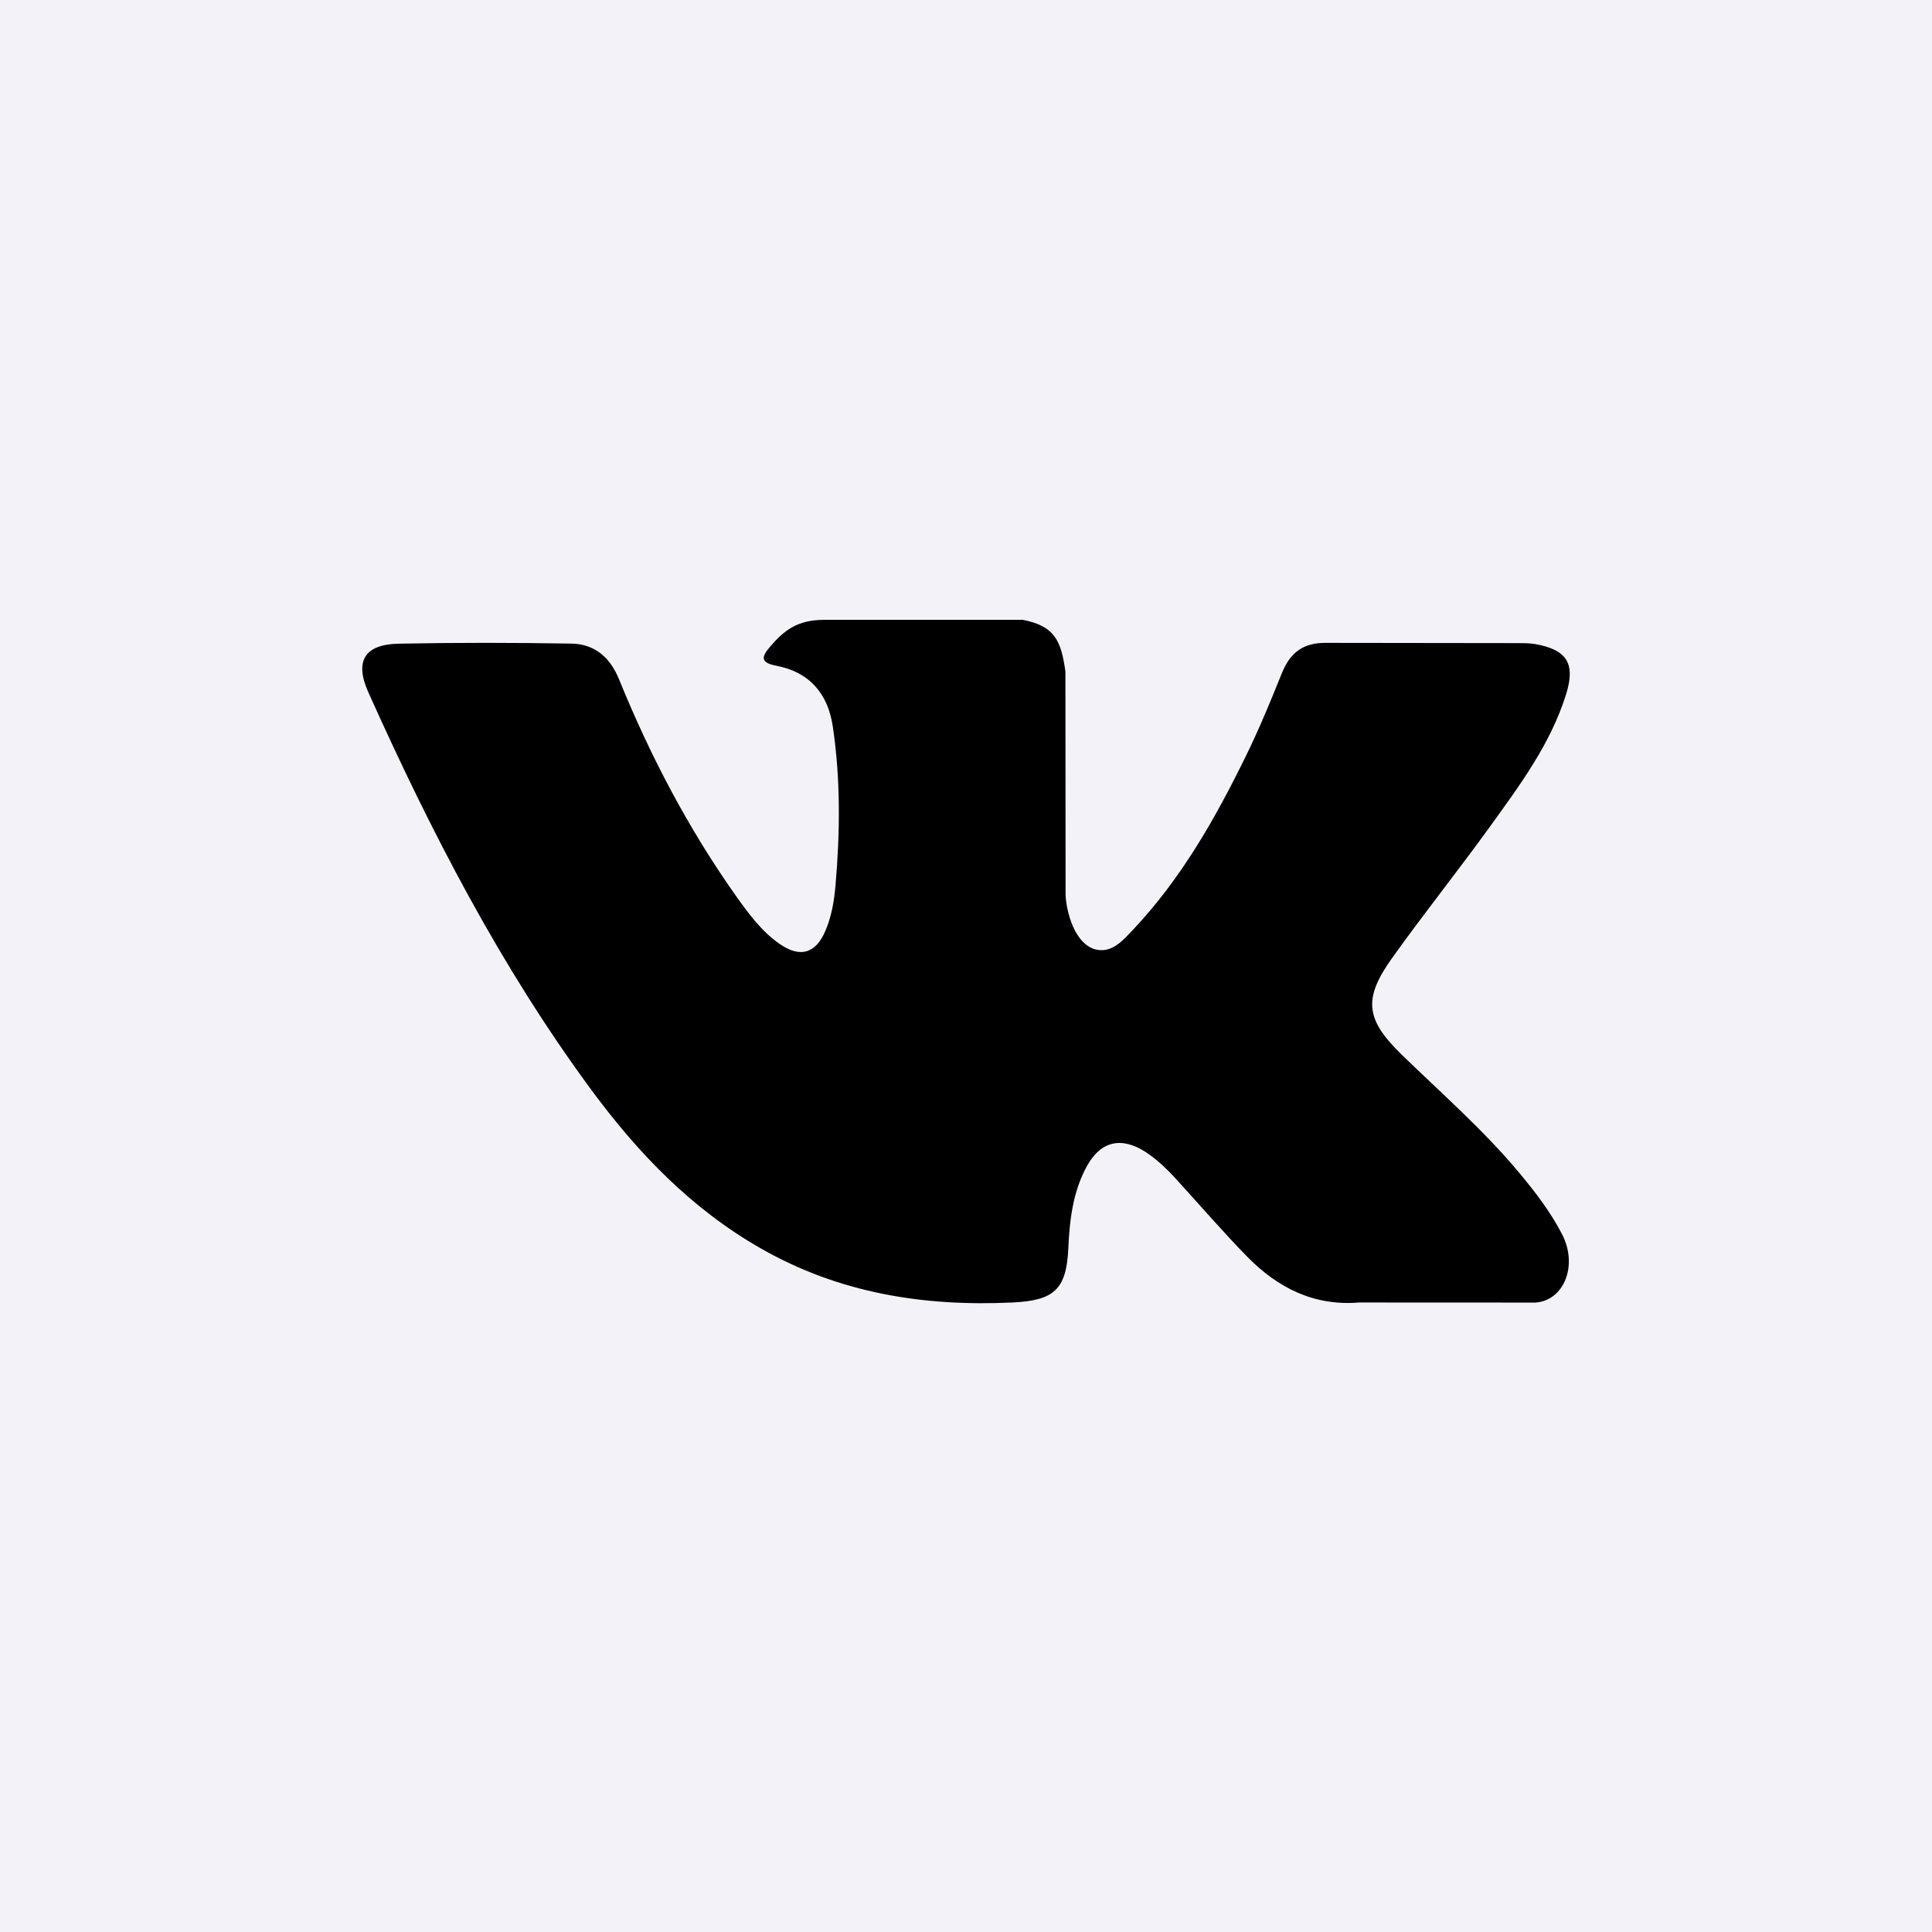 <svg width="24" height="24" viewBox="0 0 24 24" fill="none" xmlns="http://www.w3.org/2000/svg">
<rect width="24" height="24" fill="#F2F2F8"/>
<path d="M17.409 13.098C17.907 13.583 18.433 14.04 18.879 14.577C19.076 14.814 19.263 15.058 19.405 15.333C19.607 15.726 19.424 16.158 19.073 16.181L16.888 16.18C16.324 16.227 15.875 15.999 15.496 15.614C15.194 15.306 14.913 14.978 14.622 14.66C14.504 14.529 14.378 14.407 14.23 14.31C13.931 14.116 13.672 14.175 13.502 14.486C13.328 14.802 13.287 15.154 13.271 15.507C13.248 16.021 13.092 16.156 12.576 16.18C11.471 16.232 10.423 16.064 9.449 15.507C8.59 15.017 7.924 14.323 7.345 13.538C6.217 12.008 5.352 10.329 4.576 8.601C4.401 8.212 4.529 8.003 4.957 7.996C5.671 7.982 6.384 7.983 7.097 7.995C7.387 8 7.579 8.165 7.69 8.439C8.076 9.387 8.548 10.289 9.14 11.126C9.299 11.349 9.46 11.571 9.688 11.728C9.941 11.902 10.134 11.845 10.254 11.562C10.33 11.382 10.363 11.191 10.379 10.998C10.436 10.339 10.443 9.68 10.345 9.023C10.284 8.613 10.052 8.347 9.643 8.27C9.434 8.23 9.465 8.153 9.566 8.034C9.742 7.828 9.908 7.7 10.237 7.7H12.706C13.095 7.776 13.182 7.951 13.235 8.343L13.237 11.086C13.233 11.238 13.313 11.687 13.585 11.787C13.803 11.859 13.948 11.683 14.079 11.545C14.67 10.918 15.092 10.176 15.469 9.408C15.636 9.07 15.78 8.72 15.921 8.369C16.024 8.109 16.185 7.982 16.478 7.986L18.855 7.989C18.925 7.989 18.997 7.989 19.066 8C19.466 8.07 19.576 8.242 19.452 8.633C19.258 9.247 18.877 9.758 18.507 10.271C18.11 10.82 17.687 11.35 17.293 11.901C16.933 12.406 16.961 12.661 17.409 13.098Z" fill="currentColor"/>
</svg>
